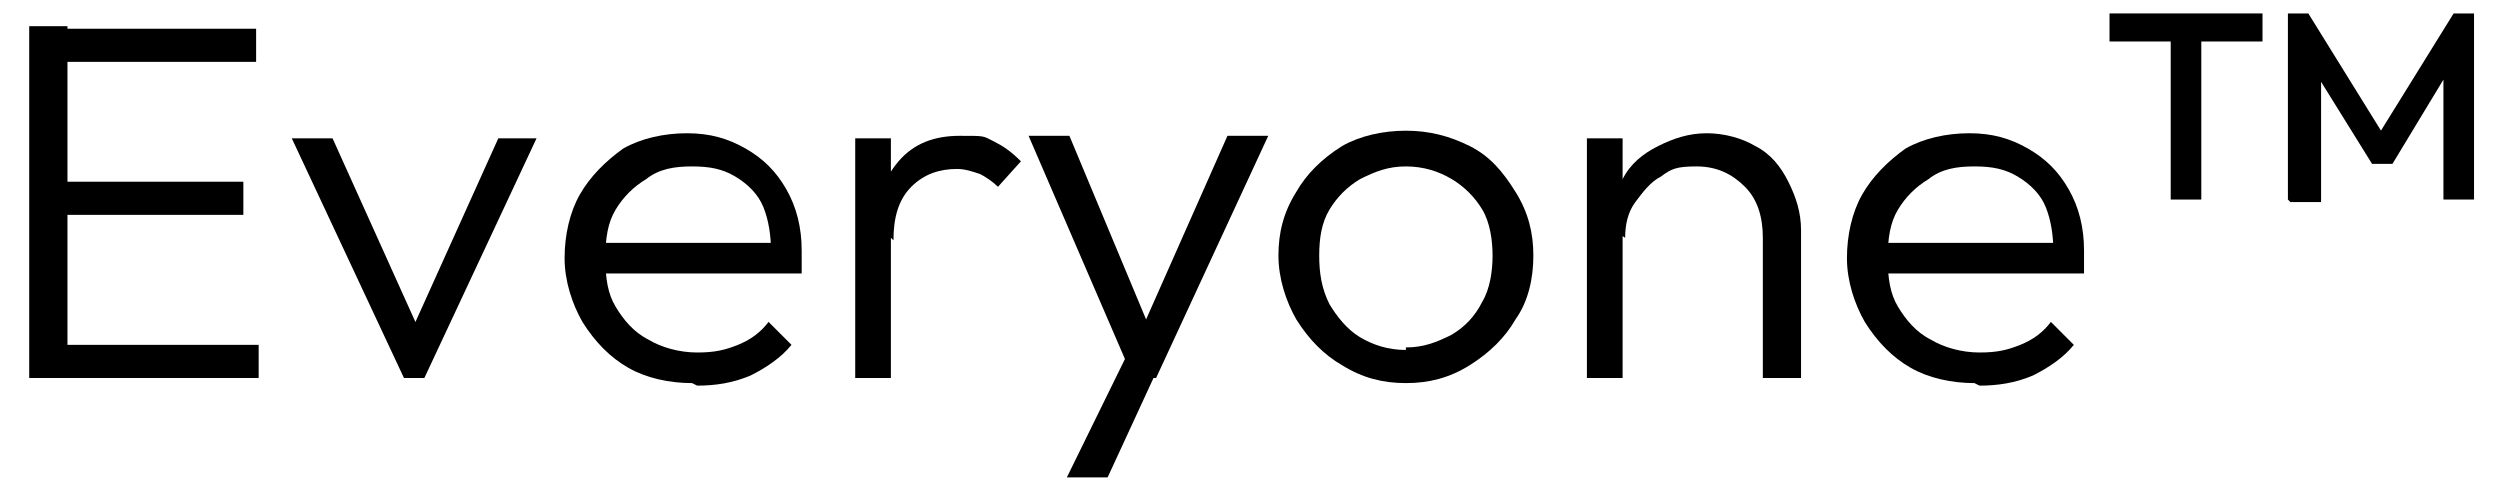 <svg width="67" height="13" viewBox="0 0 67 13" fill="none" xmlns="http://www.w3.org/2000/svg">
<path d="M0.783 10.13V0.702H1.808V10.13H0.783ZM1.398 1.658V0.77H6.864V1.658H1.398ZM1.398 5.758V4.87H6.522V5.758H1.398ZM1.398 10.13V9.242H6.932V10.13H1.398Z" fill="black"/>
<path d="M10.826 10.13L7.82 3.708H8.913L11.441 9.311H10.826L13.354 3.708H14.379L11.373 10.13H10.826Z" fill="black"/>
<path d="M18.547 10.267C17.932 10.267 17.317 10.13 16.839 9.857C16.361 9.584 15.951 9.174 15.609 8.627C15.336 8.149 15.131 7.534 15.131 6.919C15.131 6.304 15.268 5.689 15.541 5.211C15.814 4.733 16.224 4.323 16.702 3.981C17.181 3.708 17.796 3.571 18.41 3.571C19.025 3.571 19.503 3.708 19.982 3.981C20.46 4.255 20.802 4.596 21.075 5.075C21.348 5.553 21.485 6.099 21.485 6.714C21.485 7.329 21.485 6.851 21.485 6.988C21.485 7.056 21.485 7.193 21.485 7.329H15.951V6.509H21.007L20.665 6.783C20.665 6.304 20.597 5.894 20.46 5.553C20.323 5.211 20.05 4.938 19.709 4.733C19.367 4.528 19.025 4.46 18.547 4.46C18.069 4.46 17.659 4.528 17.317 4.801C16.976 5.006 16.702 5.28 16.497 5.621C16.292 5.963 16.224 6.373 16.224 6.919C16.224 7.466 16.292 7.876 16.497 8.217C16.702 8.559 16.976 8.901 17.386 9.106C17.727 9.311 18.205 9.447 18.684 9.447C19.162 9.447 19.435 9.379 19.777 9.242C20.118 9.106 20.392 8.901 20.597 8.627L21.212 9.242C20.938 9.584 20.528 9.857 20.118 10.062C19.64 10.267 19.162 10.335 18.684 10.335L18.547 10.267Z" fill="black"/>
<path d="M22.92 10.13V3.708H23.876V10.13H22.92ZM23.876 6.373L23.466 6.236C23.466 5.416 23.672 4.801 24.081 4.323C24.491 3.845 25.038 3.64 25.721 3.64C26.404 3.64 26.336 3.64 26.609 3.776C26.883 3.913 27.088 4.05 27.361 4.323L26.746 5.006C26.609 4.87 26.404 4.733 26.268 4.665C26.063 4.596 25.858 4.528 25.653 4.528C25.175 4.528 24.765 4.665 24.423 5.006C24.081 5.348 23.945 5.826 23.945 6.441L23.876 6.373Z" fill="black"/>
<path d="M30.368 10.13L27.566 3.64H28.66L30.914 9.037H30.504L32.896 3.64H33.989L30.983 10.13H30.436H30.368ZM28.591 12.795L30.368 9.174L30.914 10.13L29.684 12.795H28.591Z" fill="black"/>
<path d="M37.678 10.267C37.063 10.267 36.516 10.13 35.97 9.789C35.492 9.516 35.082 9.106 34.74 8.559C34.467 8.081 34.262 7.466 34.262 6.851C34.262 6.236 34.398 5.689 34.74 5.143C35.013 4.665 35.423 4.255 35.97 3.913C36.448 3.64 37.063 3.503 37.678 3.503C38.293 3.503 38.839 3.64 39.386 3.913C39.932 4.186 40.274 4.596 40.616 5.143C40.957 5.689 41.094 6.236 41.094 6.851C41.094 7.466 40.957 8.081 40.616 8.559C40.343 9.037 39.932 9.447 39.386 9.789C38.839 10.13 38.293 10.267 37.678 10.267ZM37.678 9.311C38.156 9.311 38.498 9.174 38.908 8.969C39.249 8.764 39.523 8.491 39.728 8.081C39.932 7.739 40.001 7.261 40.001 6.851C40.001 6.441 39.932 5.963 39.728 5.621C39.523 5.28 39.249 5.006 38.908 4.801C38.566 4.596 38.156 4.46 37.678 4.46C37.2 4.46 36.858 4.596 36.448 4.801C36.106 5.006 35.833 5.28 35.628 5.621C35.423 5.963 35.355 6.373 35.355 6.851C35.355 7.329 35.423 7.739 35.628 8.149C35.833 8.491 36.106 8.832 36.448 9.037C36.79 9.242 37.2 9.379 37.678 9.379V9.311Z" fill="black"/>
<path d="M42.529 10.13V3.708H43.486V10.13H42.529ZM47.244 10.13V6.373C47.244 5.826 47.107 5.348 46.765 5.006C46.424 4.665 46.014 4.46 45.467 4.46C44.921 4.46 44.784 4.528 44.511 4.733C44.237 4.87 44.032 5.143 43.827 5.416C43.623 5.689 43.554 6.031 43.554 6.373L43.144 6.099C43.144 5.621 43.281 5.211 43.486 4.801C43.691 4.391 44.032 4.118 44.442 3.913C44.852 3.708 45.262 3.571 45.74 3.571C46.219 3.571 46.697 3.708 47.039 3.913C47.449 4.118 47.722 4.46 47.927 4.87C48.132 5.28 48.268 5.689 48.268 6.168V10.13H47.312H47.244Z" fill="black"/>
<path d="M52.914 10.267C52.299 10.267 51.684 10.13 51.206 9.857C50.728 9.584 50.318 9.174 49.976 8.627C49.703 8.149 49.498 7.534 49.498 6.919C49.498 6.304 49.635 5.689 49.908 5.211C50.181 4.733 50.591 4.323 51.069 3.981C51.548 3.708 52.163 3.571 52.778 3.571C53.392 3.571 53.871 3.708 54.349 3.981C54.827 4.255 55.169 4.596 55.442 5.075C55.715 5.553 55.852 6.099 55.852 6.714C55.852 7.329 55.852 6.851 55.852 6.988C55.852 7.056 55.852 7.193 55.852 7.329H50.318V6.509H55.374L55.032 6.783C55.032 6.304 54.964 5.894 54.827 5.553C54.691 5.211 54.417 4.938 54.076 4.733C53.734 4.528 53.392 4.46 52.914 4.46C52.436 4.46 52.026 4.528 51.684 4.801C51.343 5.006 51.069 5.28 50.864 5.621C50.66 5.963 50.591 6.373 50.591 6.919C50.591 7.466 50.66 7.876 50.864 8.217C51.069 8.559 51.343 8.901 51.753 9.106C52.094 9.311 52.573 9.447 53.051 9.447C53.529 9.447 53.802 9.379 54.144 9.242C54.486 9.106 54.759 8.901 54.964 8.627L55.579 9.242C55.306 9.584 54.896 9.857 54.486 10.062C54.007 10.267 53.529 10.335 53.051 10.335L52.914 10.267Z" fill="black"/>
<path d="M56.535 1.112V0.36H60.635V1.112H56.535ZM58.175 5.348V0.497H58.995V5.348H58.175Z" fill="black"/>
<path d="M61.316 5.348V0.36H61.863L63.981 3.776H63.639L65.757 0.36H66.304V5.348H65.484V1.795H65.689L64.118 4.391H63.571L62 1.863H62.205V5.416H61.385L61.316 5.348Z" fill="black"/>
</svg>
